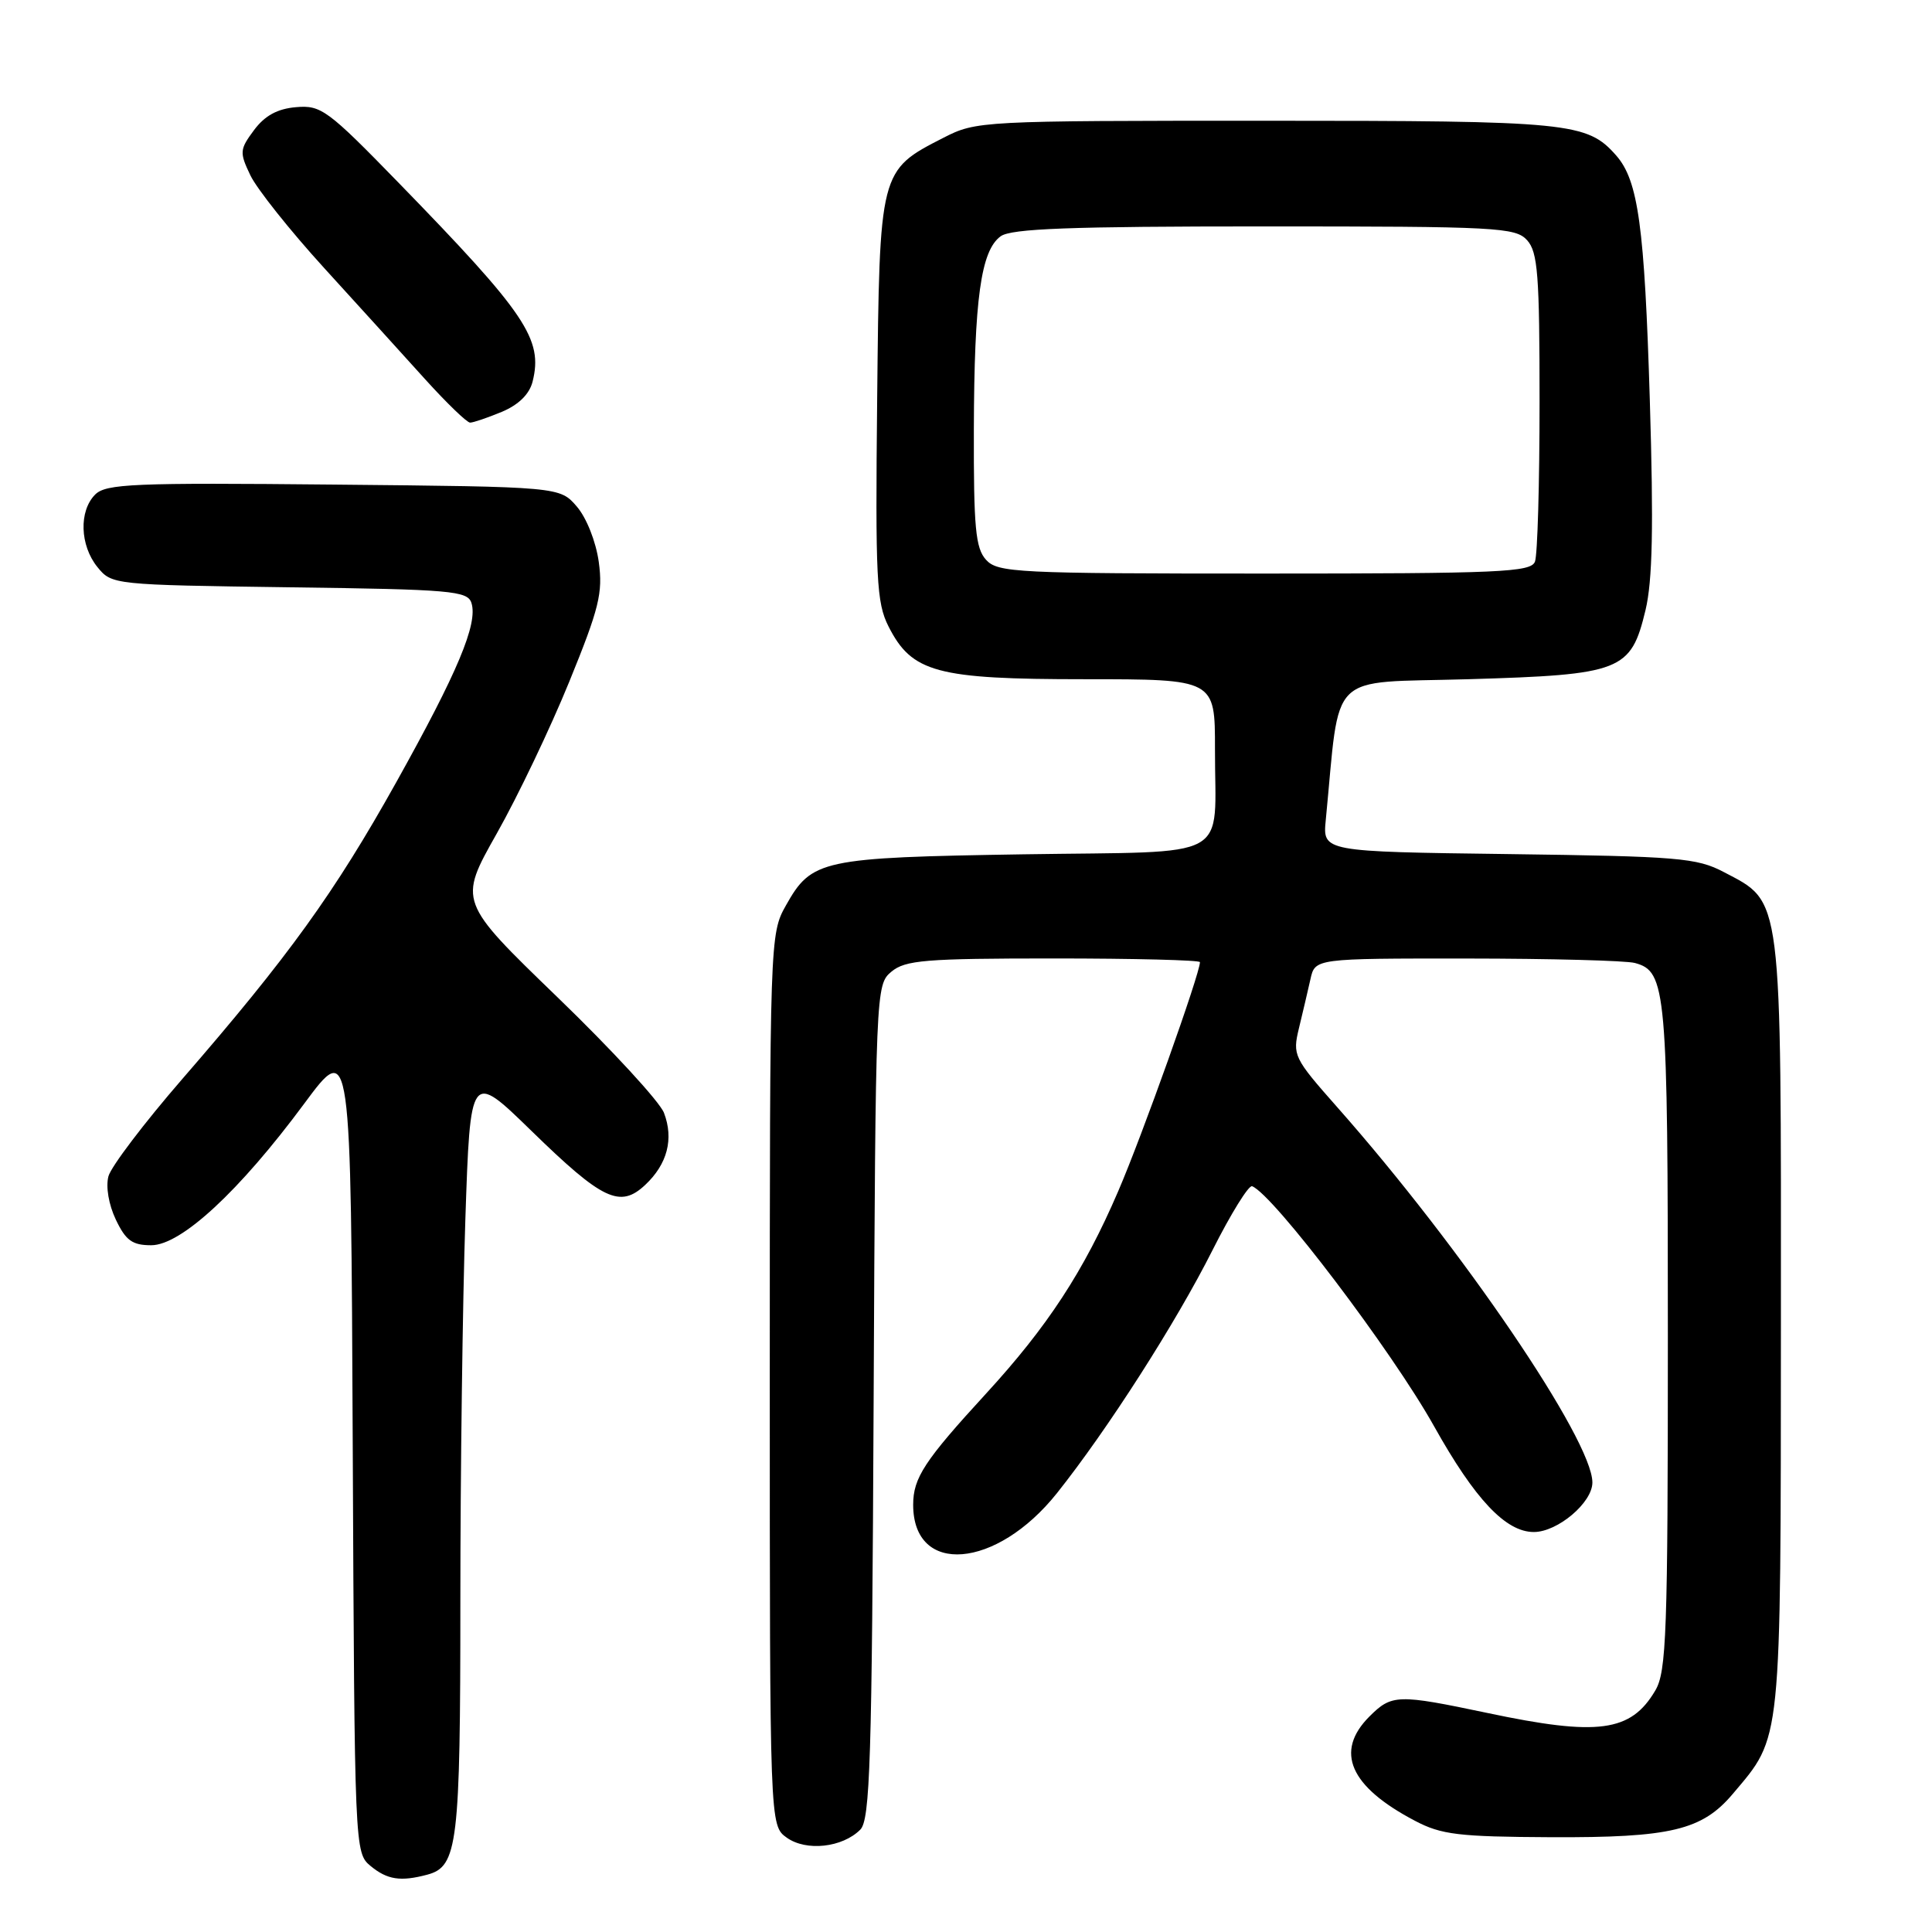 <?xml version="1.0" encoding="UTF-8" standalone="no"?>
<!DOCTYPE svg PUBLIC "-//W3C//DTD SVG 1.1//EN" "http://www.w3.org/Graphics/SVG/1.1/DTD/svg11.dtd" >
<svg xmlns="http://www.w3.org/2000/svg" xmlns:xlink="http://www.w3.org/1999/xlink" version="1.1" viewBox="0 0 256 256">
 <g >
 <path fill="currentColor"
d=" M 56.63 248.40 C 60.65 247.32 61.00 244.39 61.00 212.11 C 61.00 195.18 61.30 172.46 61.66 161.64 C 62.32 141.96 62.32 141.96 70.41 149.84 C 79.85 159.04 82.16 160.14 85.50 157.00 C 88.43 154.25 89.30 150.91 87.98 147.46 C 87.42 145.99 81.06 139.08 73.85 132.12 C 60.74 119.45 60.74 119.45 65.81 110.47 C 68.60 105.54 72.93 96.47 75.43 90.33 C 79.40 80.59 79.90 78.56 79.34 74.46 C 78.97 71.78 77.72 68.62 76.44 67.13 C 74.18 64.50 74.18 64.50 44.20 64.21 C 17.70 63.95 14.04 64.10 12.61 65.53 C 10.44 67.71 10.58 72.26 12.91 75.14 C 14.81 77.48 15.00 77.50 38.36 77.82 C 59.83 78.10 61.96 78.29 62.47 79.90 C 63.34 82.65 60.66 89.04 52.49 103.68 C 44.33 118.29 38.25 126.73 24.13 143.00 C 19.12 148.78 14.73 154.56 14.37 155.86 C 14.00 157.24 14.40 159.62 15.35 161.61 C 16.67 164.38 17.53 165.00 20.04 165.00 C 23.99 165.00 31.70 157.87 40.31 146.24 C 46.50 137.88 46.50 137.88 46.74 191.69 C 46.98 245.14 47.00 245.51 49.10 247.25 C 51.32 249.08 53.08 249.35 56.63 248.40 Z  M 113.99 242.44 C 115.29 241.14 115.54 233.44 115.76 185.71 C 116.02 130.99 116.04 130.48 118.12 128.75 C 119.96 127.22 122.61 127.00 139.61 127.00 C 150.27 127.00 159.00 127.22 159.00 127.49 C 159.00 129.01 151.32 150.55 148.16 157.86 C 143.60 168.46 138.80 175.79 130.63 184.69 C 122.49 193.56 121.00 195.83 121.00 199.39 C 121.00 208.83 132.03 207.93 140.06 197.84 C 146.77 189.41 155.81 175.29 160.65 165.68 C 163.09 160.83 165.46 157.01 165.91 157.18 C 168.73 158.28 184.46 179.03 190.03 189.00 C 195.45 198.69 199.52 203.00 203.24 203.00 C 206.39 203.00 211.00 199.11 211.00 196.44 C 211.00 190.82 193.70 165.37 177.21 146.73 C 171.41 140.17 171.25 139.83 172.12 136.23 C 172.62 134.18 173.30 131.26 173.64 129.75 C 174.25 127.00 174.25 127.00 194.38 127.01 C 205.44 127.02 215.46 127.28 216.63 127.60 C 220.80 128.72 221.00 131.03 221.00 177.14 C 221.00 216.44 220.82 221.50 219.33 224.01 C 216.09 229.50 211.76 230.08 197.10 226.98 C 185.17 224.47 184.42 224.49 181.45 227.45 C 176.82 232.09 178.84 236.73 187.50 241.27 C 190.99 243.11 193.29 243.38 205.50 243.44 C 221.40 243.51 225.54 242.52 229.62 237.68 C 236.12 229.98 235.95 231.64 235.98 175.48 C 236.00 117.98 236.21 119.65 228.41 115.55 C 224.83 113.67 222.40 113.47 199.88 113.17 C 175.26 112.85 175.26 112.85 175.67 108.67 C 177.63 88.61 175.67 90.55 194.55 90.00 C 214.87 89.40 216.10 88.92 218.04 80.84 C 218.97 76.94 219.12 69.79 218.61 53.04 C 217.91 30.01 217.08 23.94 214.16 20.61 C 210.30 16.22 208.07 16.00 167.74 16.00 C 129.98 16.00 129.36 16.03 125.02 18.25 C 116.52 22.60 116.54 22.52 116.23 52.82 C 115.98 76.72 116.14 79.86 117.73 83.00 C 120.83 89.12 124.09 90.00 143.75 90.00 C 161.00 90.00 161.00 90.00 160.99 99.25 C 160.96 114.29 163.74 112.76 135.66 113.20 C 108.79 113.63 107.55 113.90 104.13 119.99 C 102.02 123.73 102.00 124.46 102.00 182.83 C 102.00 241.89 102.00 241.89 104.25 243.50 C 106.83 245.34 111.61 244.82 113.99 242.44 Z  M 66.50 54.57 C 68.73 53.63 70.15 52.23 70.57 50.57 C 71.98 44.94 69.72 41.59 52.80 24.20 C 43.42 14.56 42.54 13.91 39.23 14.20 C 36.76 14.41 35.09 15.32 33.66 17.24 C 31.75 19.81 31.72 20.19 33.18 23.24 C 34.04 25.03 38.43 30.55 42.94 35.50 C 47.45 40.45 53.48 47.09 56.33 50.25 C 59.19 53.41 61.87 56.00 62.29 56.00 C 62.72 56.00 64.61 55.35 66.50 54.57 Z  M 130.65 74.17 C 129.26 72.63 129.01 69.91 129.04 56.92 C 129.09 39.59 129.97 33.22 132.59 31.31 C 133.98 30.29 141.79 30.00 167.54 30.00 C 198.39 30.00 200.81 30.13 202.35 31.83 C 203.77 33.40 204.00 36.42 204.00 53.25 C 204.00 64.02 203.73 73.55 203.39 74.42 C 202.86 75.82 198.76 76.00 167.55 76.00 C 134.68 76.00 132.20 75.88 130.65 74.17 Z "/>
</g>
</svg>